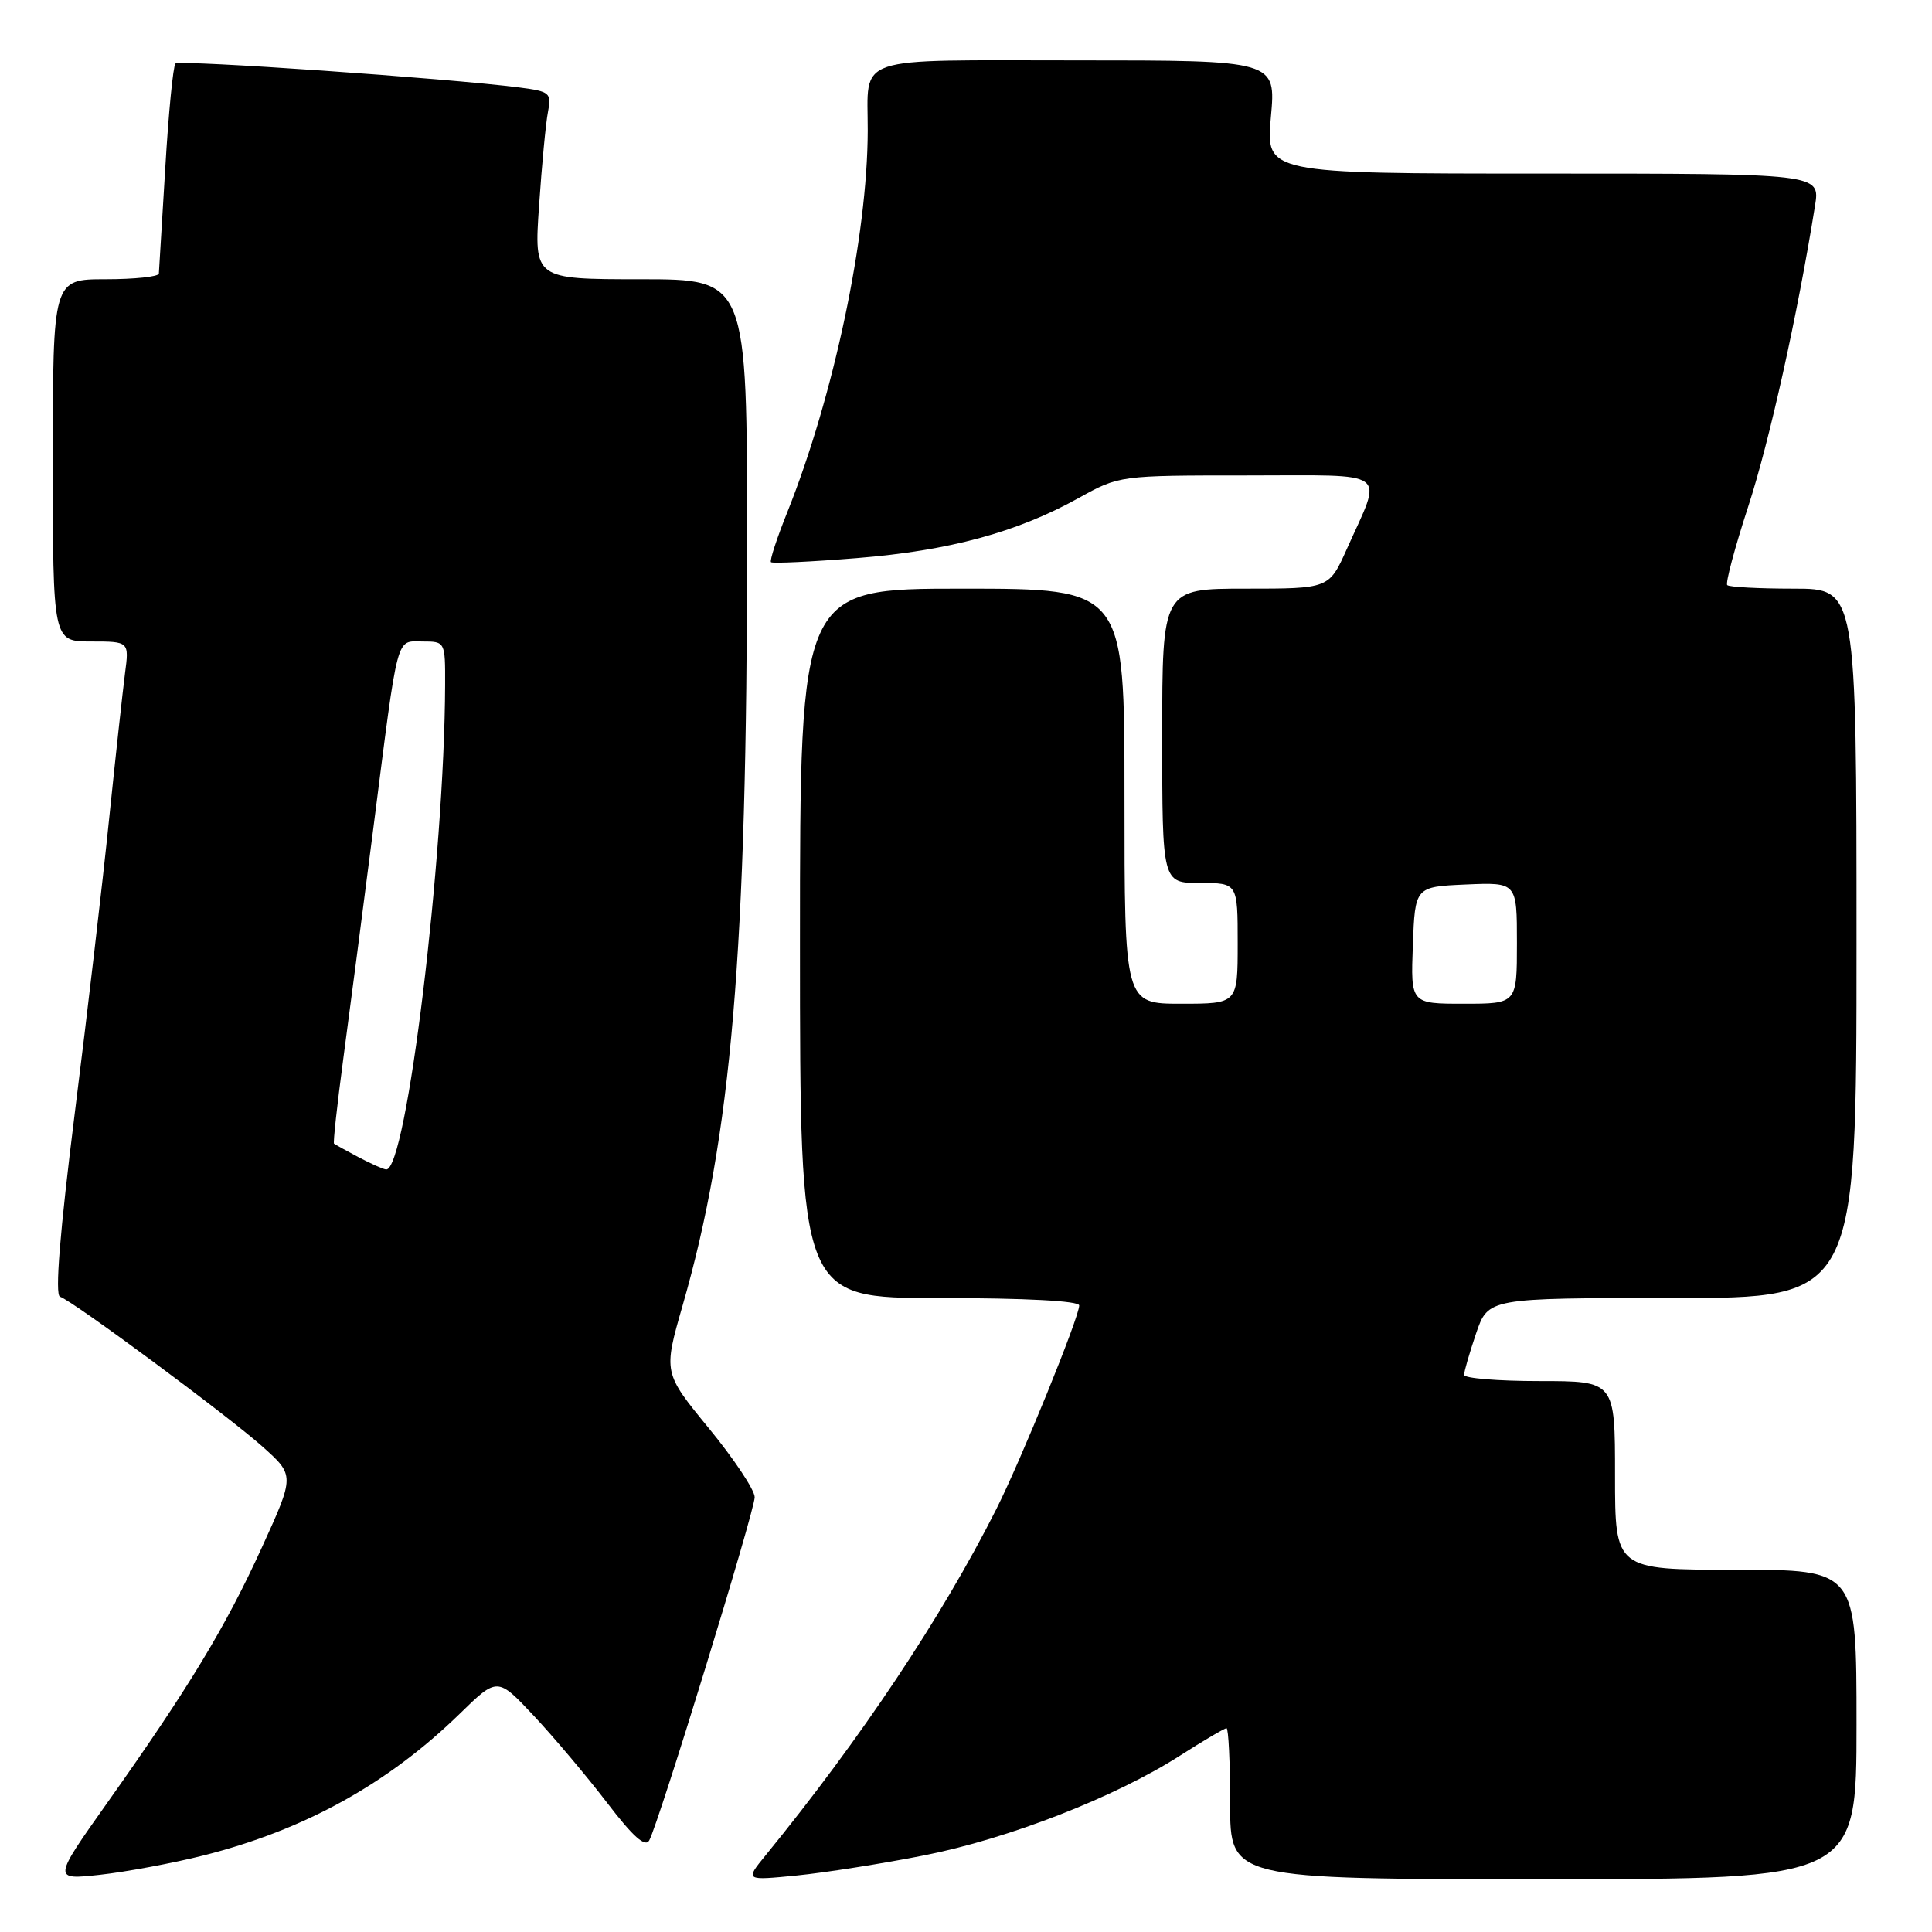 <?xml version="1.0" encoding="UTF-8" standalone="no"?>
<!DOCTYPE svg PUBLIC "-//W3C//DTD SVG 1.1//EN" "http://www.w3.org/Graphics/SVG/1.1/DTD/svg11.dtd" >
<svg xmlns="http://www.w3.org/2000/svg" xmlns:xlink="http://www.w3.org/1999/xlink" version="1.1" viewBox="0 0 256 256">
 <g >
 <path fill="currentColor"
d=" M 27.00 245.85 C 40.33 242.48 51.37 236.38 60.90 227.10 C 65.91 222.21 65.91 222.21 70.74 227.36 C 73.39 230.19 77.75 235.36 80.43 238.86 C 83.87 243.37 85.51 244.83 86.03 243.86 C 87.32 241.47 100.00 200.19 100.00 198.39 C 100.00 197.43 97.27 193.33 93.94 189.27 C 87.89 181.89 87.89 181.89 90.46 172.95 C 96.94 150.44 98.98 126.37 98.99 72.25 C 99.00 37.00 99.00 37.00 84.88 37.00 C 70.76 37.00 70.76 37.00 71.43 27.25 C 71.79 21.89 72.32 16.29 72.61 14.82 C 73.10 12.31 72.86 12.11 68.81 11.59 C 59.33 10.37 23.77 7.90 23.25 8.42 C 22.94 8.73 22.33 14.95 21.90 22.24 C 21.46 29.53 21.08 35.84 21.05 36.25 C 21.02 36.66 17.85 37.00 14.00 37.00 C 7.00 37.00 7.00 37.00 7.00 61.00 C 7.00 85.00 7.00 85.00 12.06 85.00 C 17.12 85.00 17.12 85.00 16.56 89.25 C 16.26 91.59 15.31 100.25 14.46 108.50 C 13.62 116.75 11.57 134.29 9.91 147.48 C 7.93 163.28 7.26 171.59 7.95 171.82 C 9.67 172.39 30.18 187.58 34.78 191.68 C 39.05 195.50 39.05 195.50 34.72 205.00 C 29.89 215.59 25.06 223.57 14.27 238.80 C 6.98 249.10 6.98 249.10 13.24 248.42 C 16.68 248.04 22.88 246.89 27.00 245.85 Z  M 122.50 245.84 C 133.66 243.63 147.77 238.13 156.36 232.63 C 159.48 230.63 162.26 229.00 162.52 229.00 C 162.78 229.00 163.00 233.50 163.00 239.00 C 163.00 249.00 163.00 249.00 204.50 249.00 C 246.00 249.00 246.00 249.00 246.00 228.50 C 246.00 208.00 246.00 208.00 230.00 208.00 C 214.00 208.00 214.00 208.00 214.00 195.50 C 214.00 183.00 214.00 183.00 204.00 183.00 C 198.50 183.00 194.00 182.63 194.00 182.18 C 194.00 181.73 194.72 179.25 195.59 176.68 C 197.19 172.00 197.19 172.00 221.59 172.00 C 246.00 172.00 246.00 172.00 246.00 125.00 C 246.00 78.00 246.00 78.00 237.67 78.00 C 233.08 78.00 229.12 77.79 228.87 77.53 C 228.61 77.28 229.86 72.60 231.64 67.14 C 234.45 58.56 238.20 41.65 240.50 27.25 C 241.18 23.00 241.18 23.00 204.45 23.00 C 167.72 23.00 167.72 23.00 168.40 15.50 C 169.08 8.00 169.08 8.00 142.65 8.00 C 112.60 8.00 115.01 7.19 114.98 17.33 C 114.94 31.33 110.49 52.43 104.34 67.82 C 102.94 71.30 101.96 74.30 102.16 74.49 C 102.35 74.68 107.47 74.44 113.55 73.95 C 125.76 72.97 134.73 70.54 142.91 66.00 C 148.32 63.00 148.32 63.00 165.23 63.00 C 184.52 63.00 183.24 62.06 178.46 72.75 C 176.11 78.00 176.11 78.00 165.06 78.00 C 154.00 78.00 154.00 78.00 154.00 97.50 C 154.00 117.00 154.00 117.00 159.00 117.00 C 164.00 117.00 164.00 117.00 164.00 125.00 C 164.00 133.00 164.00 133.00 156.50 133.00 C 149.00 133.00 149.00 133.00 149.00 105.50 C 149.00 78.00 149.00 78.00 127.50 78.00 C 106.00 78.00 106.00 78.00 106.00 125.00 C 106.00 172.00 106.00 172.00 124.50 172.00 C 135.91 172.00 143.00 172.38 143.00 172.98 C 143.00 174.54 135.27 193.53 131.99 200.02 C 124.77 214.32 114.09 230.34 101.44 245.85 C 98.71 249.19 98.71 249.19 105.60 248.51 C 109.40 248.13 117.00 246.93 122.50 245.84 Z  M 47.50 153.33 C 45.85 152.45 44.39 151.65 44.26 151.54 C 44.12 151.43 44.67 146.43 45.47 140.42 C 46.28 134.41 48.09 120.50 49.50 109.50 C 52.83 83.46 52.42 85.00 56.02 85.00 C 58.98 85.00 59.00 85.03 58.98 90.75 C 58.90 113.67 53.86 155.12 51.17 154.96 C 50.80 154.94 49.15 154.20 47.50 153.33 Z  M 187.21 125.25 C 187.50 117.50 187.50 117.50 194.25 117.20 C 201.00 116.91 201.00 116.91 201.00 124.95 C 201.00 133.00 201.00 133.00 193.96 133.00 C 186.92 133.00 186.92 133.00 187.21 125.25 Z "/>
</g>
</svg>